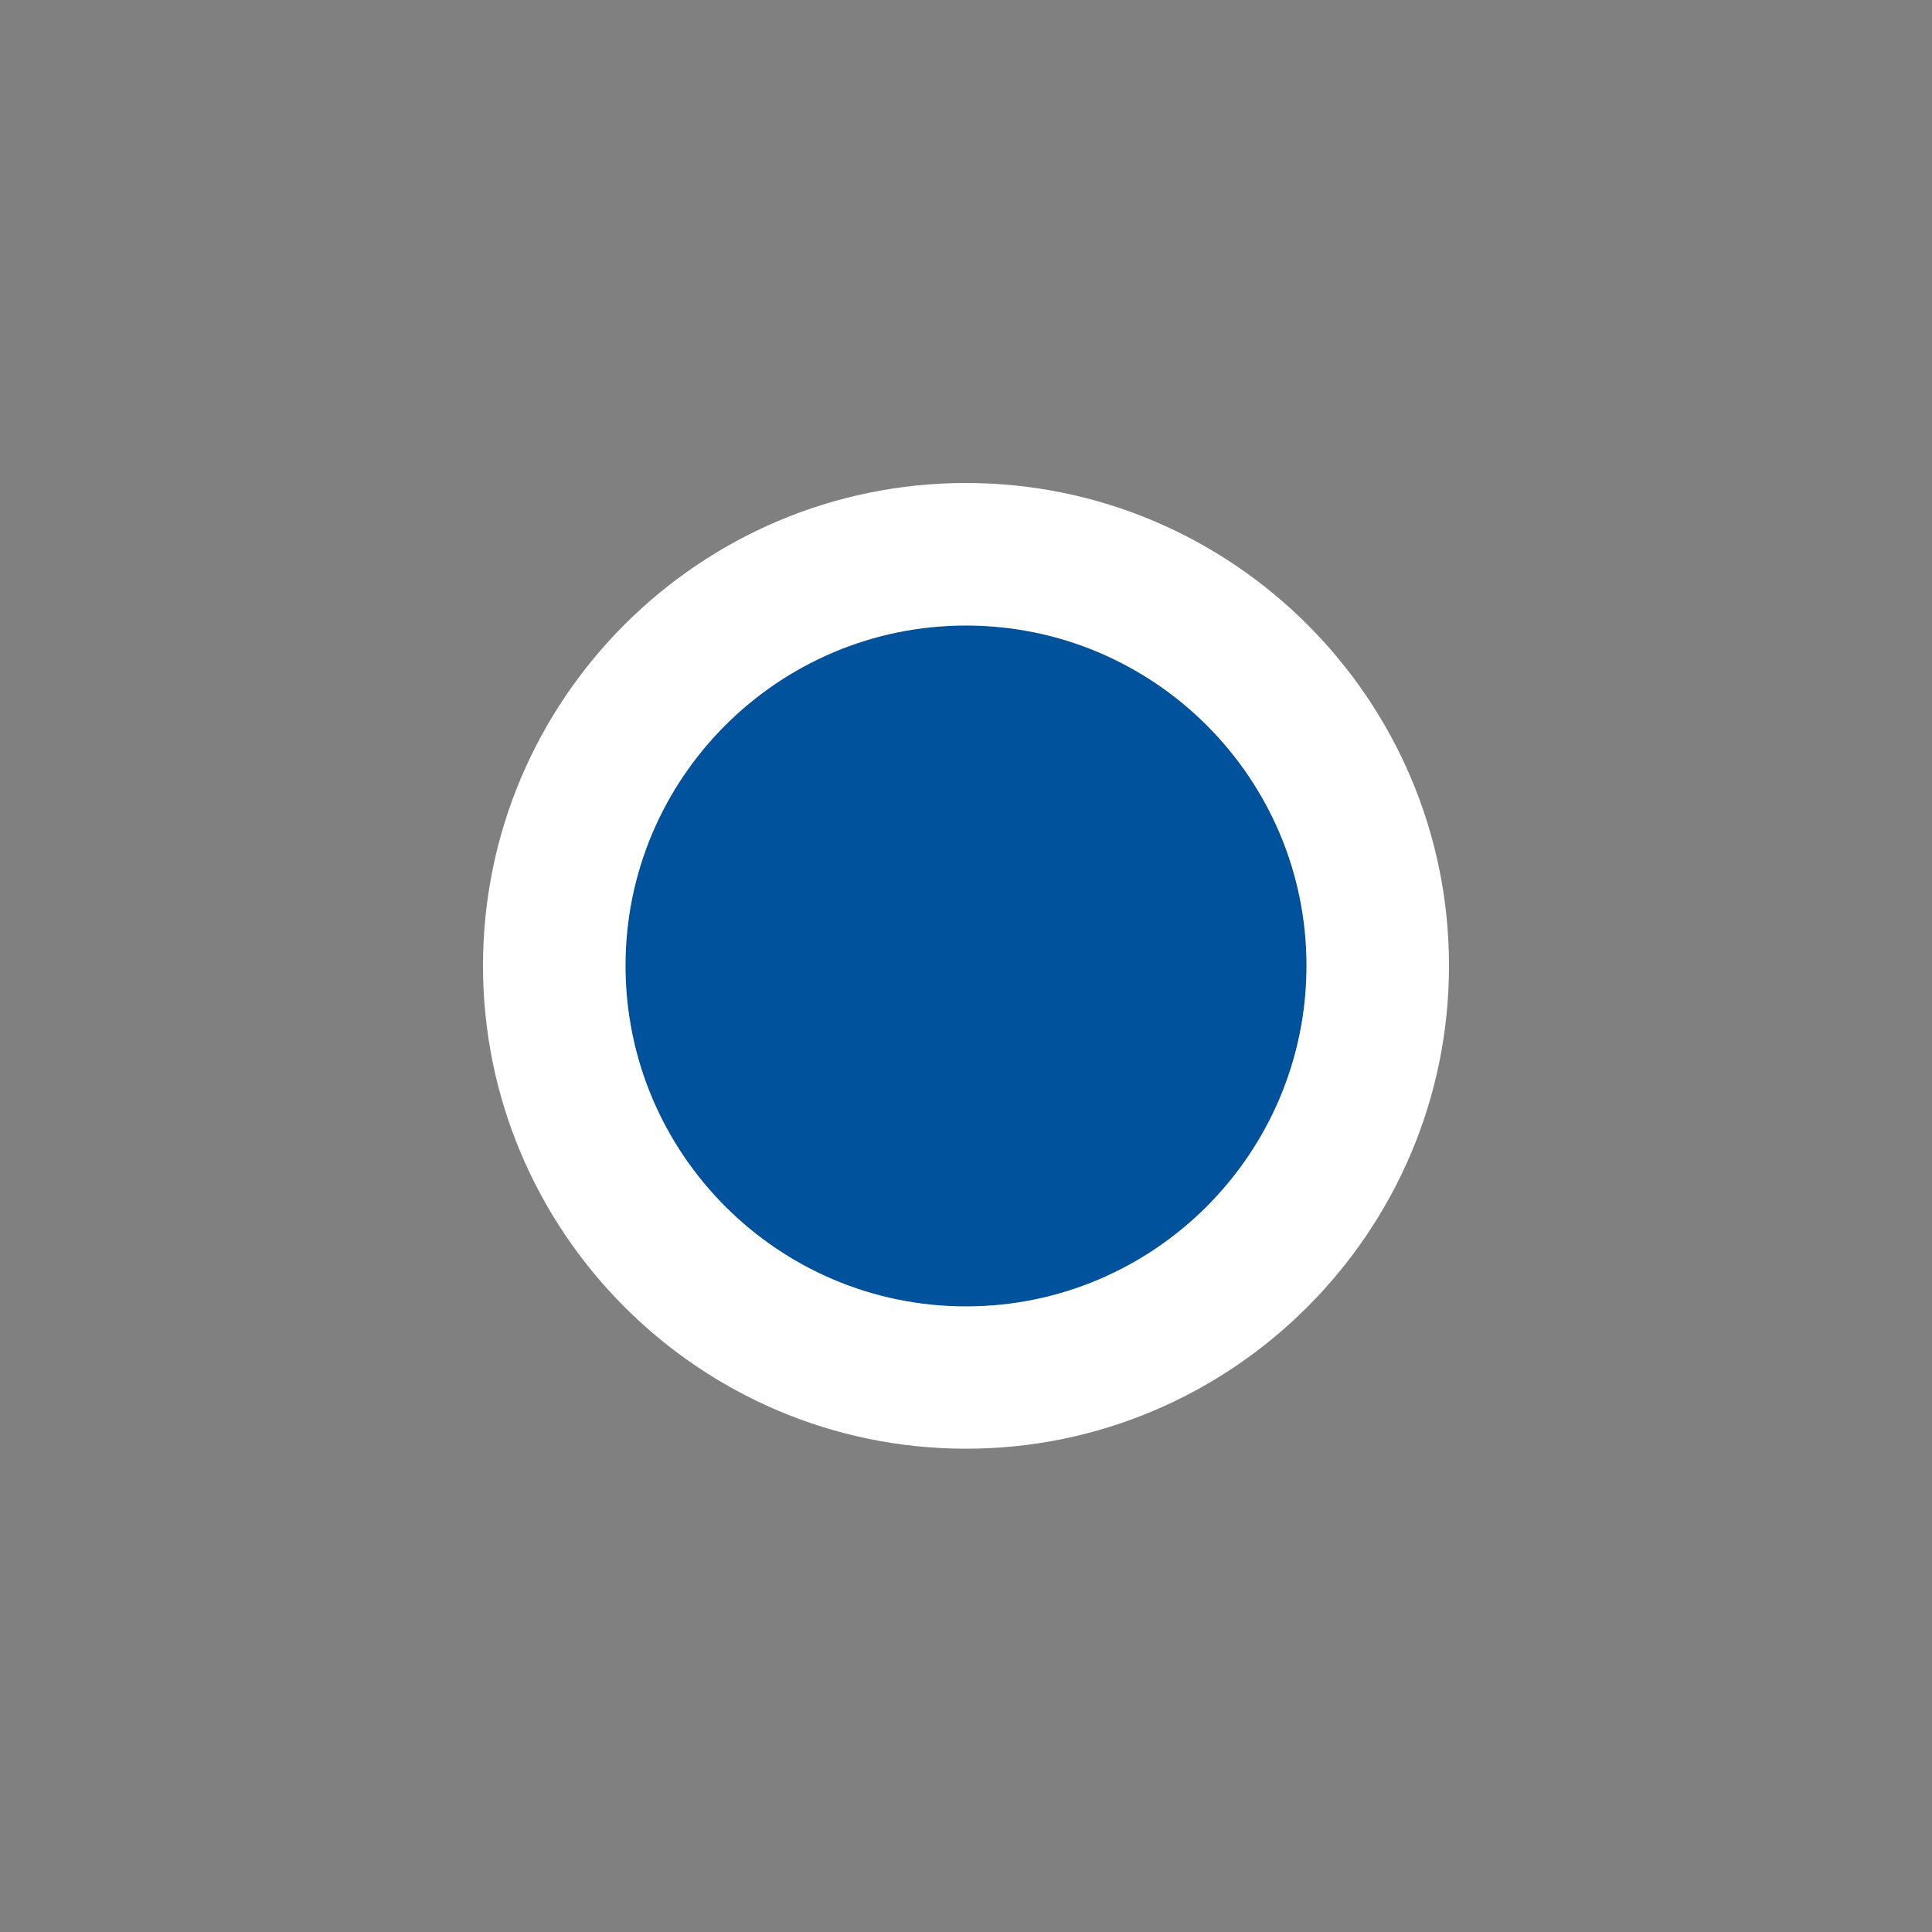 <?xml version="1.0" encoding="utf-8"?><svg xmlns="http://www.w3.org/2000/svg" width="20" height="20" viewBox="0 0 20 20"><rect x="0" y="0" width="20" height="20" fill="#808080" stroke="none"/><g id="legend-landmark"><path id="landmark-fill" fill="#00529c" d="m10 6.476c-1.945 0-3.525 1.58-3.525 3.521 0 1.946 1.58 3.528 3.525 3.528s3.525-1.582 3.525-3.528c0-1.942-1.58-3.521-3.525-3.521"/><path id="landmark-bdr" fill="#fff" d="m10 5c-2.758 0-5 2.241-5 4.997 0 2.758 2.244 5 5 5s5-2.245 5-5c0-2.756-2.244-4.997-5-4.997m0 8.524c-1.945 0-3.525-1.582-3.525-3.528 0-1.941 1.58-3.521 3.525-3.521s3.525 1.58 3.525 3.521c0 1.946-1.58 3.528-3.525 3.528"/></g></svg>